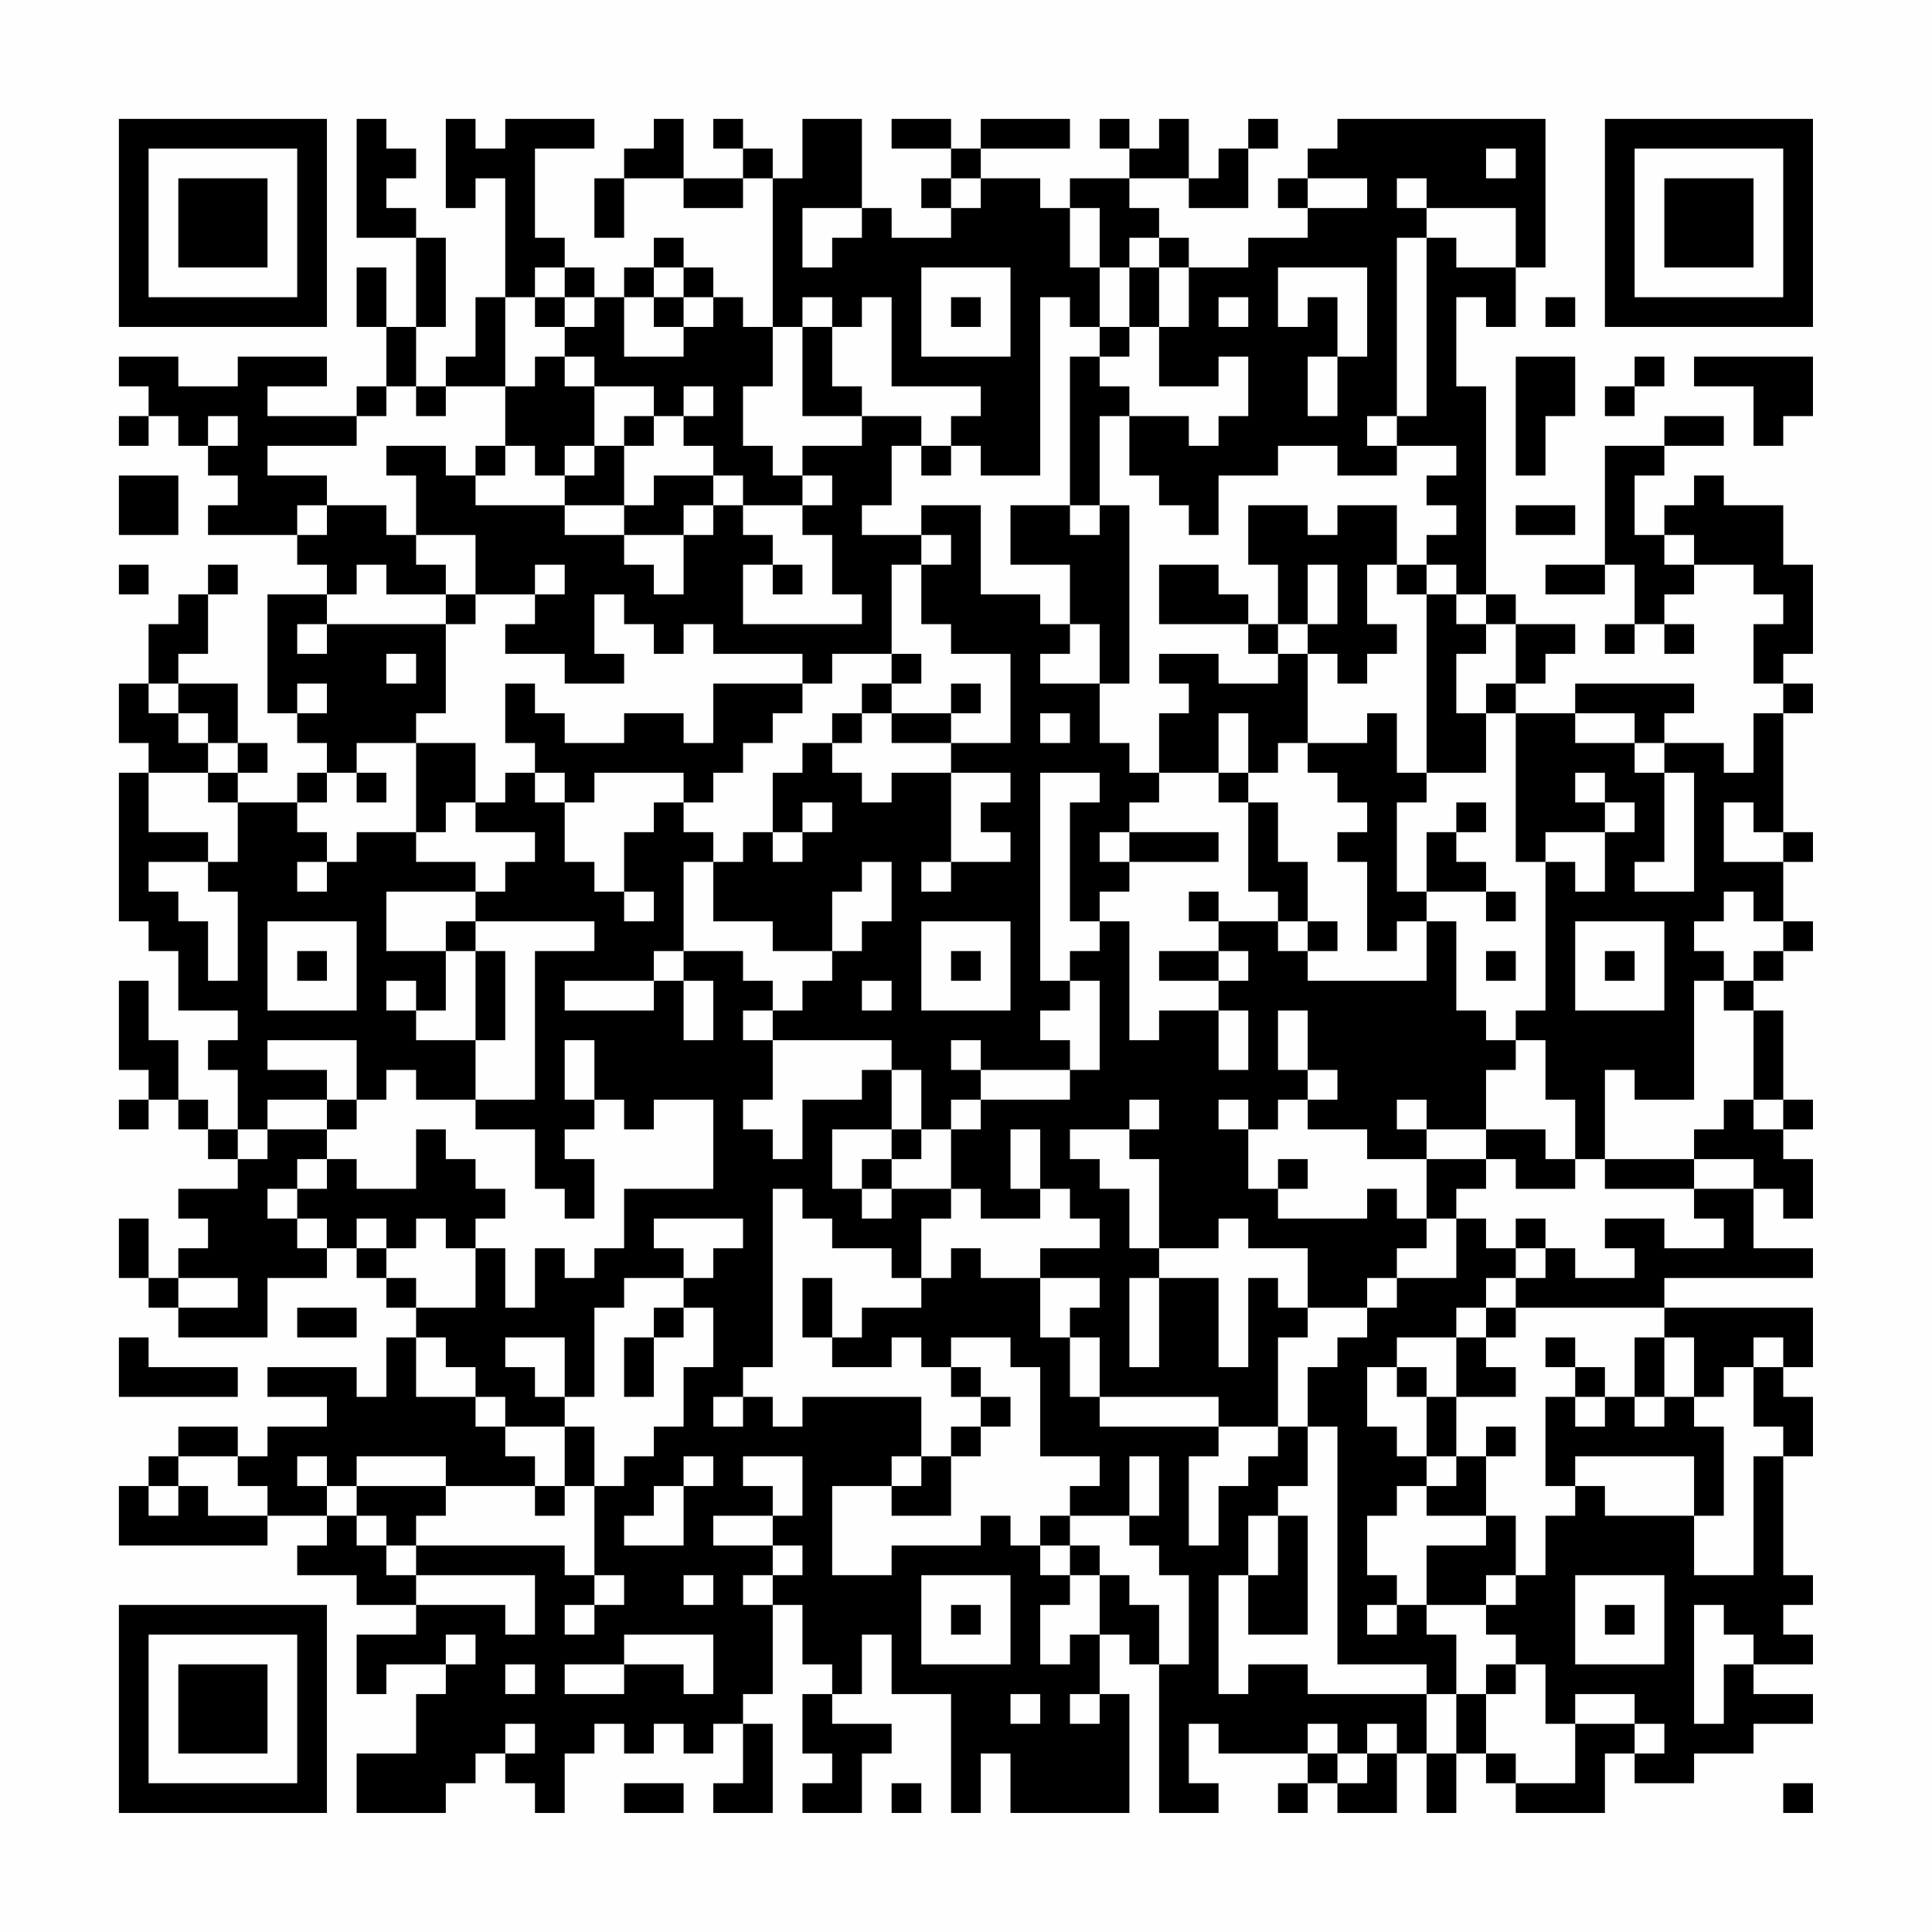 <?xml version="1.0" encoding="UTF-8"?>
<svg xmlns="http://www.w3.org/2000/svg" version="1.1" width="300" height="300" viewBox="0 0 300 300"><rect x="0" y="0" width="300" height="300" fill="#fefefe"/><g transform="scale(4.615)"><g transform="translate(4,4)"><path fill-rule="evenodd" d="M8 0L8 4L10 4L10 7L9 7L9 5L8 5L8 7L9 7L9 9L8 9L8 10L5 10L5 9L7 9L7 8L4 8L4 9L2 9L2 8L0 8L0 9L1 9L1 10L0 10L0 11L1 11L1 10L2 10L2 11L3 11L3 12L4 12L4 13L3 13L3 14L6 14L6 15L7 15L7 16L5 16L5 20L6 20L6 21L7 21L7 22L6 22L6 23L4 23L4 22L5 22L5 21L4 21L4 19L2 19L2 18L3 18L3 16L4 16L4 15L3 15L3 16L2 16L2 17L1 17L1 19L0 19L0 21L1 21L1 22L0 22L0 27L1 27L1 28L2 28L2 30L4 30L4 31L3 31L3 32L4 32L4 34L3 34L3 33L2 33L2 31L1 31L1 29L0 29L0 32L1 32L1 33L0 33L0 34L1 34L1 33L2 33L2 34L3 34L3 35L4 35L4 36L2 36L2 37L3 37L3 38L2 38L2 39L1 39L1 37L0 37L0 39L1 39L1 40L2 40L2 41L5 41L5 39L7 39L7 38L8 38L8 39L9 39L9 40L10 40L10 41L9 41L9 43L8 43L8 42L5 42L5 43L7 43L7 44L5 44L5 45L4 45L4 44L2 44L2 45L1 45L1 46L0 46L0 48L5 48L5 47L7 47L7 48L6 48L6 49L8 49L8 50L10 50L10 51L8 51L8 53L9 53L9 52L11 52L11 53L10 53L10 55L8 55L8 57L11 57L11 56L12 56L12 55L13 55L13 56L14 56L14 57L15 57L15 55L16 55L16 54L17 54L17 55L18 55L18 54L19 54L19 55L20 55L20 54L21 54L21 56L20 56L20 57L22 57L22 54L21 54L21 53L22 53L22 50L23 50L23 52L24 52L24 53L23 53L23 55L24 55L24 56L23 56L23 57L25 57L25 55L26 55L26 54L24 54L24 53L25 53L25 51L26 51L26 53L28 53L28 57L29 57L29 55L30 55L30 57L34 57L34 53L33 53L33 51L34 51L34 52L35 52L35 57L37 57L37 56L36 56L36 54L37 54L37 55L40 55L40 56L39 56L39 57L40 57L40 56L41 56L41 57L43 57L43 55L44 55L44 57L45 57L45 55L46 55L46 56L47 56L47 57L50 57L50 55L51 55L51 56L53 56L53 55L55 55L55 54L57 54L57 53L55 53L55 52L57 52L57 51L56 51L56 50L57 50L57 49L56 49L56 45L57 45L57 43L56 43L56 42L57 42L57 40L52 40L52 39L57 39L57 38L55 38L55 36L56 36L56 37L57 37L57 35L56 35L56 34L57 34L57 33L56 33L56 30L55 30L55 29L56 29L56 28L57 28L57 27L56 27L56 25L57 25L57 24L56 24L56 20L57 20L57 19L56 19L56 18L57 18L57 15L56 15L56 13L54 13L54 12L53 12L53 13L52 13L52 14L51 14L51 12L52 12L52 11L54 11L54 10L52 10L52 11L50 11L50 15L48 15L48 16L50 16L50 15L51 15L51 17L50 17L50 18L51 18L51 17L52 17L52 18L53 18L53 17L52 17L52 16L53 16L53 15L55 15L55 16L56 16L56 17L55 17L55 19L56 19L56 20L55 20L55 22L54 22L54 21L52 21L52 20L53 20L53 19L49 19L49 20L47 20L47 19L48 19L48 18L49 18L49 17L47 17L47 16L46 16L46 9L45 9L45 6L46 6L46 7L47 7L47 5L48 5L48 0L41 0L41 1L40 1L40 2L39 2L39 3L40 3L40 4L38 4L38 5L36 5L36 4L35 4L35 3L34 3L34 2L36 2L36 3L38 3L38 1L39 1L39 0L38 0L38 1L37 1L37 2L36 2L36 0L35 0L35 1L34 1L34 0L33 0L33 1L34 1L34 2L32 2L32 3L31 3L31 2L29 2L29 1L32 1L32 0L29 0L29 1L28 1L28 0L26 0L26 1L28 1L28 2L27 2L27 3L28 3L28 4L26 4L26 3L25 3L25 0L23 0L23 2L22 2L22 1L21 1L21 0L20 0L20 1L21 1L21 2L19 2L19 0L18 0L18 1L17 1L17 2L16 2L16 4L17 4L17 2L19 2L19 3L21 3L21 2L22 2L22 7L21 7L21 6L20 6L20 5L19 5L19 4L18 4L18 5L17 5L17 6L16 6L16 5L15 5L15 4L14 4L14 1L16 1L16 0L13 0L13 1L12 1L12 0L11 0L11 3L12 3L12 2L13 2L13 6L12 6L12 8L11 8L11 9L10 9L10 7L11 7L11 4L10 4L10 3L9 3L9 2L10 2L10 1L9 1L9 0ZM46 1L46 2L47 2L47 1ZM28 2L28 3L29 3L29 2ZM40 2L40 3L42 3L42 2ZM43 2L43 3L44 3L44 4L43 4L43 10L42 10L42 11L43 11L43 12L41 12L41 11L39 11L39 12L37 12L37 14L36 14L36 13L35 13L35 12L34 12L34 10L36 10L36 11L37 11L37 10L38 10L38 8L37 8L37 9L35 9L35 7L36 7L36 5L35 5L35 4L34 4L34 5L33 5L33 3L32 3L32 5L33 5L33 7L32 7L32 6L31 6L31 12L29 12L29 11L28 11L28 10L29 10L29 9L26 9L26 6L25 6L25 7L24 7L24 6L23 6L23 7L22 7L22 9L21 9L21 11L22 11L22 12L23 12L23 13L21 13L21 12L20 12L20 11L19 11L19 10L20 10L20 9L19 9L19 10L18 10L18 9L16 9L16 8L15 8L15 7L16 7L16 6L15 6L15 5L14 5L14 6L13 6L13 9L11 9L11 10L10 10L10 9L9 9L9 10L8 10L8 11L5 11L5 12L7 12L7 13L6 13L6 14L7 14L7 13L9 13L9 14L10 14L10 15L11 15L11 16L9 16L9 15L8 15L8 16L7 16L7 17L6 17L6 18L7 18L7 17L11 17L11 20L10 20L10 21L8 21L8 22L7 22L7 23L6 23L6 24L7 24L7 25L6 25L6 26L7 26L7 25L8 25L8 24L10 24L10 25L12 25L12 26L9 26L9 28L11 28L11 30L10 30L10 29L9 29L9 30L10 30L10 31L12 31L12 33L10 33L10 32L9 32L9 33L8 33L8 31L5 31L5 32L7 32L7 33L5 33L5 34L4 34L4 35L5 35L5 34L7 34L7 35L6 35L6 36L5 36L5 37L6 37L6 38L7 38L7 37L6 37L6 36L7 36L7 35L8 35L8 36L10 36L10 34L11 34L11 35L12 35L12 36L13 36L13 37L12 37L12 38L11 38L11 37L10 37L10 38L9 38L9 37L8 37L8 38L9 38L9 39L10 39L10 40L12 40L12 38L13 38L13 40L14 40L14 38L15 38L15 39L16 39L16 38L17 38L17 36L20 36L20 33L18 33L18 34L17 34L17 33L16 33L16 31L15 31L15 33L16 33L16 34L15 34L15 35L16 35L16 37L15 37L15 36L14 36L14 34L12 34L12 33L14 33L14 28L16 28L16 27L12 27L12 26L13 26L13 25L14 25L14 24L12 24L12 23L13 23L13 22L14 22L14 23L15 23L15 25L16 25L16 26L17 26L17 27L18 27L18 26L17 26L17 24L18 24L18 23L19 23L19 24L20 24L20 25L19 25L19 28L18 28L18 29L15 29L15 30L18 30L18 29L19 29L19 31L20 31L20 29L19 29L19 28L21 28L21 29L22 29L22 30L21 30L21 31L22 31L22 33L21 33L21 34L22 34L22 35L23 35L23 33L25 33L25 32L26 32L26 34L24 34L24 36L25 36L25 37L26 37L26 36L28 36L28 37L27 37L27 39L26 39L26 38L24 38L24 37L23 37L23 36L22 36L22 42L21 42L21 43L20 43L20 44L21 44L21 43L22 43L22 44L23 44L23 43L27 43L27 45L26 45L26 46L24 46L24 49L26 49L26 48L29 48L29 47L30 47L30 48L31 48L31 49L32 49L32 50L31 50L31 52L32 52L32 51L33 51L33 49L34 49L34 50L35 50L35 52L36 52L36 49L35 49L35 48L34 48L34 47L35 47L35 45L34 45L34 47L32 47L32 46L33 46L33 45L31 45L31 42L30 42L30 41L28 41L28 42L27 42L27 41L26 41L26 42L24 42L24 41L25 41L25 40L27 40L27 39L28 39L28 38L29 38L29 39L31 39L31 41L32 41L32 43L33 43L33 44L37 44L37 45L36 45L36 48L37 48L37 46L38 46L38 45L39 45L39 44L40 44L40 46L39 46L39 47L38 47L38 49L37 49L37 53L38 53L38 52L40 52L40 53L44 53L44 55L45 55L45 53L46 53L46 55L47 55L47 56L49 56L49 54L51 54L51 55L52 55L52 54L51 54L51 53L49 53L49 54L48 54L48 52L47 52L47 51L46 51L46 50L47 50L47 49L48 49L48 47L49 47L49 46L50 46L50 47L53 47L53 49L55 49L55 45L56 45L56 44L55 44L55 42L56 42L56 41L55 41L55 42L54 42L54 43L53 43L53 41L52 41L52 40L47 40L47 39L48 39L48 38L49 38L49 39L51 39L51 38L50 38L50 37L52 37L52 38L54 38L54 37L53 37L53 36L55 36L55 35L53 35L53 34L54 34L54 33L55 33L55 34L56 34L56 33L55 33L55 30L54 30L54 29L55 29L55 28L56 28L56 27L55 27L55 26L54 26L54 27L53 27L53 28L54 28L54 29L53 29L53 33L51 33L51 32L50 32L50 35L49 35L49 33L48 33L48 31L47 31L47 30L48 30L48 25L49 25L49 26L50 26L50 24L51 24L51 23L50 23L50 22L49 22L49 23L50 23L50 24L48 24L48 25L47 25L47 20L46 20L46 19L47 19L47 17L46 17L46 16L45 16L45 15L44 15L44 14L45 14L45 13L44 13L44 12L45 12L45 11L43 11L43 10L44 10L44 4L45 4L45 5L47 5L47 3L44 3L44 2ZM23 3L23 5L24 5L24 4L25 4L25 3ZM18 5L18 6L17 6L17 8L19 8L19 7L20 7L20 6L19 6L19 5ZM27 5L27 8L30 8L30 5ZM34 5L34 7L33 7L33 8L32 8L32 13L30 13L30 15L32 15L32 17L31 17L31 16L29 16L29 13L27 13L27 14L25 14L25 13L26 13L26 11L27 11L27 12L28 12L28 11L27 11L27 10L25 10L25 9L24 9L24 7L23 7L23 10L25 10L25 11L23 11L23 12L24 12L24 13L23 13L23 14L24 14L24 16L25 16L25 17L21 17L21 15L22 15L22 16L23 16L23 15L22 15L22 14L21 14L21 13L20 13L20 12L18 12L18 13L17 13L17 11L18 11L18 10L17 10L17 11L16 11L16 9L15 9L15 8L14 8L14 9L13 9L13 11L12 11L12 12L11 12L11 11L9 11L9 12L10 12L10 14L12 14L12 16L11 16L11 17L12 17L12 16L14 16L14 17L13 17L13 18L15 18L15 19L17 19L17 18L16 18L16 16L17 16L17 17L18 17L18 18L19 18L19 17L20 17L20 18L23 18L23 19L20 19L20 21L19 21L19 20L17 20L17 21L15 21L15 20L14 20L14 19L13 19L13 21L14 21L14 22L15 22L15 23L16 23L16 22L19 22L19 23L20 23L20 22L21 22L21 21L22 21L22 20L23 20L23 19L24 19L24 18L26 18L26 19L25 19L25 20L24 20L24 21L23 21L23 22L22 22L22 24L21 24L21 25L20 25L20 27L22 27L22 28L24 28L24 29L23 29L23 30L22 30L22 31L26 31L26 32L27 32L27 34L26 34L26 35L25 35L25 36L26 36L26 35L27 35L27 34L28 34L28 36L29 36L29 37L31 37L31 36L32 36L32 37L33 37L33 38L31 38L31 39L33 39L33 40L32 40L32 41L33 41L33 43L37 43L37 44L39 44L39 41L40 41L40 40L42 40L42 41L41 41L41 42L40 42L40 44L41 44L41 52L44 52L44 53L45 53L45 51L44 51L44 50L46 50L46 49L47 49L47 47L46 47L46 45L47 45L47 44L46 44L46 45L45 45L45 43L47 43L47 42L46 42L46 41L47 41L47 40L46 40L46 39L47 39L47 38L48 38L48 37L47 37L47 38L46 38L46 37L45 37L45 36L46 36L46 35L47 35L47 36L49 36L49 35L48 35L48 34L46 34L46 32L47 32L47 31L46 31L46 30L45 30L45 27L44 27L44 26L46 26L46 27L47 27L47 26L46 26L46 25L45 25L45 24L46 24L46 23L45 23L45 24L44 24L44 26L43 26L43 23L44 23L44 22L46 22L46 20L45 20L45 18L46 18L46 17L45 17L45 16L44 16L44 15L43 15L43 13L41 13L41 14L40 14L40 13L38 13L38 15L39 15L39 17L38 17L38 16L37 16L37 15L35 15L35 17L38 17L38 18L39 18L39 19L37 19L37 18L35 18L35 19L36 19L36 20L35 20L35 22L34 22L34 21L33 21L33 19L34 19L34 13L33 13L33 10L34 10L34 9L33 9L33 8L34 8L34 7L35 7L35 5ZM39 5L39 7L40 7L40 6L41 6L41 8L40 8L40 10L41 10L41 8L42 8L42 5ZM14 6L14 7L15 7L15 6ZM18 6L18 7L19 7L19 6ZM28 6L28 7L29 7L29 6ZM37 6L37 7L38 7L38 6ZM48 6L48 7L49 7L49 6ZM47 8L47 12L48 12L48 10L49 10L49 8ZM51 8L51 9L50 9L50 10L51 10L51 9L52 9L52 8ZM53 8L53 9L55 9L55 11L56 11L56 10L57 10L57 8ZM3 10L3 11L4 11L4 10ZM13 11L13 12L12 12L12 13L15 13L15 14L17 14L17 15L18 15L18 16L19 16L19 14L20 14L20 13L19 13L19 14L17 14L17 13L15 13L15 12L16 12L16 11L15 11L15 12L14 12L14 11ZM0 12L0 14L2 14L2 12ZM32 13L32 14L33 14L33 13ZM47 13L47 14L49 14L49 13ZM27 14L27 15L26 15L26 18L27 18L27 19L26 19L26 20L25 20L25 21L24 21L24 22L25 22L25 23L26 23L26 22L28 22L28 25L27 25L27 26L28 26L28 25L30 25L30 24L29 24L29 23L30 23L30 22L28 22L28 21L30 21L30 18L28 18L28 17L27 17L27 15L28 15L28 14ZM52 14L52 15L53 15L53 14ZM0 15L0 16L1 16L1 15ZM14 15L14 16L15 16L15 15ZM40 15L40 17L39 17L39 18L40 18L40 21L39 21L39 22L38 22L38 20L37 20L37 22L35 22L35 23L34 23L34 24L33 24L33 25L34 25L34 26L33 26L33 27L32 27L32 23L33 23L33 22L31 22L31 29L32 29L32 30L31 30L31 31L32 31L32 32L29 32L29 31L28 31L28 32L29 32L29 33L28 33L28 34L29 34L29 33L32 33L32 32L33 32L33 29L32 29L32 28L33 28L33 27L34 27L34 31L35 31L35 30L37 30L37 32L38 32L38 30L37 30L37 29L38 29L38 28L37 28L37 27L39 27L39 28L40 28L40 29L44 29L44 27L43 27L43 28L42 28L42 25L41 25L41 24L42 24L42 23L41 23L41 22L40 22L40 21L42 21L42 20L43 20L43 22L44 22L44 16L43 16L43 15L42 15L42 17L43 17L43 18L42 18L42 19L41 19L41 18L40 18L40 17L41 17L41 15ZM32 17L32 18L31 18L31 19L33 19L33 17ZM9 18L9 19L10 19L10 18ZM1 19L1 20L2 20L2 21L3 21L3 22L1 22L1 24L3 24L3 25L1 25L1 26L2 26L2 27L3 27L3 29L4 29L4 26L3 26L3 25L4 25L4 23L3 23L3 22L4 22L4 21L3 21L3 20L2 20L2 19ZM6 19L6 20L7 20L7 19ZM28 19L28 20L26 20L26 21L28 21L28 20L29 20L29 19ZM31 20L31 21L32 21L32 20ZM49 20L49 21L51 21L51 22L52 22L52 25L51 25L51 26L53 26L53 22L52 22L52 21L51 21L51 20ZM10 21L10 24L11 24L11 23L12 23L12 21ZM8 22L8 23L9 23L9 22ZM37 22L37 23L38 23L38 26L39 26L39 27L40 27L40 28L41 28L41 27L40 27L40 25L39 25L39 23L38 23L38 22ZM23 23L23 24L22 24L22 25L23 25L23 24L24 24L24 23ZM54 23L54 25L56 25L56 24L55 24L55 23ZM34 24L34 25L37 25L37 24ZM25 25L25 26L24 26L24 28L25 28L25 27L26 27L26 25ZM36 26L36 27L37 27L37 26ZM5 27L5 30L8 30L8 27ZM11 27L11 28L12 28L12 31L13 31L13 28L12 28L12 27ZM27 27L27 30L30 30L30 27ZM49 27L49 30L52 30L52 27ZM6 28L6 29L7 29L7 28ZM28 28L28 29L29 29L29 28ZM35 28L35 29L37 29L37 28ZM46 28L46 29L47 29L47 28ZM50 28L50 29L51 29L51 28ZM25 29L25 30L26 30L26 29ZM39 30L39 32L40 32L40 33L39 33L39 34L38 34L38 33L37 33L37 34L38 34L38 36L39 36L39 37L42 37L42 36L43 36L43 37L44 37L44 38L43 38L43 39L42 39L42 40L43 40L43 39L45 39L45 37L44 37L44 35L46 35L46 34L44 34L44 33L43 33L43 34L44 34L44 35L42 35L42 34L40 34L40 33L41 33L41 32L40 32L40 30ZM7 33L7 34L8 34L8 33ZM34 33L34 34L32 34L32 35L33 35L33 36L34 36L34 38L35 38L35 39L34 39L34 42L35 42L35 39L37 39L37 42L38 42L38 39L39 39L39 40L40 40L40 38L38 38L38 37L37 37L37 38L35 38L35 35L34 35L34 34L35 34L35 33ZM30 34L30 36L31 36L31 34ZM39 35L39 36L40 36L40 35ZM50 35L50 36L53 36L53 35ZM18 37L18 38L19 38L19 39L17 39L17 40L16 40L16 43L15 43L15 41L13 41L13 42L14 42L14 43L15 43L15 44L13 44L13 43L12 43L12 42L11 42L11 41L10 41L10 43L12 43L12 44L13 44L13 45L14 45L14 46L11 46L11 45L8 45L8 46L7 46L7 45L6 45L6 46L7 46L7 47L8 47L8 48L9 48L9 49L10 49L10 50L13 50L13 51L14 51L14 49L10 49L10 48L15 48L15 49L16 49L16 50L15 50L15 51L16 51L16 50L17 50L17 49L16 49L16 46L17 46L17 45L18 45L18 44L19 44L19 42L20 42L20 40L19 40L19 39L20 39L20 38L21 38L21 37ZM2 39L2 40L4 40L4 39ZM23 39L23 41L24 41L24 39ZM6 40L6 41L8 41L8 40ZM18 40L18 41L17 41L17 43L18 43L18 41L19 41L19 40ZM45 40L45 41L43 41L43 42L42 42L42 44L43 44L43 45L44 45L44 46L43 46L43 47L42 47L42 49L43 49L43 50L42 50L42 51L43 51L43 50L44 50L44 48L46 48L46 47L44 47L44 46L45 46L45 45L44 45L44 43L45 43L45 41L46 41L46 40ZM0 41L0 43L4 43L4 42L1 42L1 41ZM48 41L48 42L49 42L49 43L48 43L48 46L49 46L49 45L53 45L53 47L54 47L54 44L53 44L53 43L52 43L52 41L51 41L51 43L50 43L50 42L49 42L49 41ZM28 42L28 43L29 43L29 44L28 44L28 45L27 45L27 46L26 46L26 47L28 47L28 45L29 45L29 44L30 44L30 43L29 43L29 42ZM43 42L43 43L44 43L44 42ZM49 43L49 44L50 44L50 43ZM51 43L51 44L52 44L52 43ZM15 44L15 46L14 46L14 47L15 47L15 46L16 46L16 44ZM2 45L2 46L1 46L1 47L2 47L2 46L3 46L3 47L5 47L5 46L4 46L4 45ZM19 45L19 46L18 46L18 47L17 47L17 48L19 48L19 46L20 46L20 45ZM21 45L21 46L22 46L22 47L20 47L20 48L22 48L22 49L21 49L21 50L22 50L22 49L23 49L23 48L22 48L22 47L23 47L23 45ZM8 46L8 47L9 47L9 48L10 48L10 47L11 47L11 46ZM31 47L31 48L32 48L32 49L33 49L33 48L32 48L32 47ZM39 47L39 49L38 49L38 51L40 51L40 47ZM19 49L19 50L20 50L20 49ZM27 49L27 52L30 52L30 49ZM49 49L49 52L52 52L52 49ZM28 50L28 51L29 51L29 50ZM50 50L50 51L51 51L51 50ZM53 50L53 54L54 54L54 52L55 52L55 51L54 51L54 50ZM11 51L11 52L12 52L12 51ZM17 51L17 52L15 52L15 53L17 53L17 52L19 52L19 53L20 53L20 51ZM13 52L13 53L14 53L14 52ZM46 52L46 53L47 53L47 52ZM30 53L30 54L31 54L31 53ZM32 53L32 54L33 54L33 53ZM13 54L13 55L14 55L14 54ZM40 54L40 55L41 55L41 56L42 56L42 55L43 55L43 54L42 54L42 55L41 55L41 54ZM17 56L17 57L19 57L19 56ZM26 56L26 57L27 57L27 56ZM56 56L56 57L57 57L57 56ZM0 0L0 7L7 7L7 0ZM1 1L1 6L6 6L6 1ZM2 2L2 5L5 5L5 2ZM50 0L50 7L57 7L57 0ZM51 1L51 6L56 6L56 1ZM52 2L52 5L55 5L55 2ZM0 50L0 57L7 57L7 50ZM1 51L1 56L6 56L6 51ZM2 52L2 55L5 55L5 52Z" fill="#000000"/></g></g></svg>
